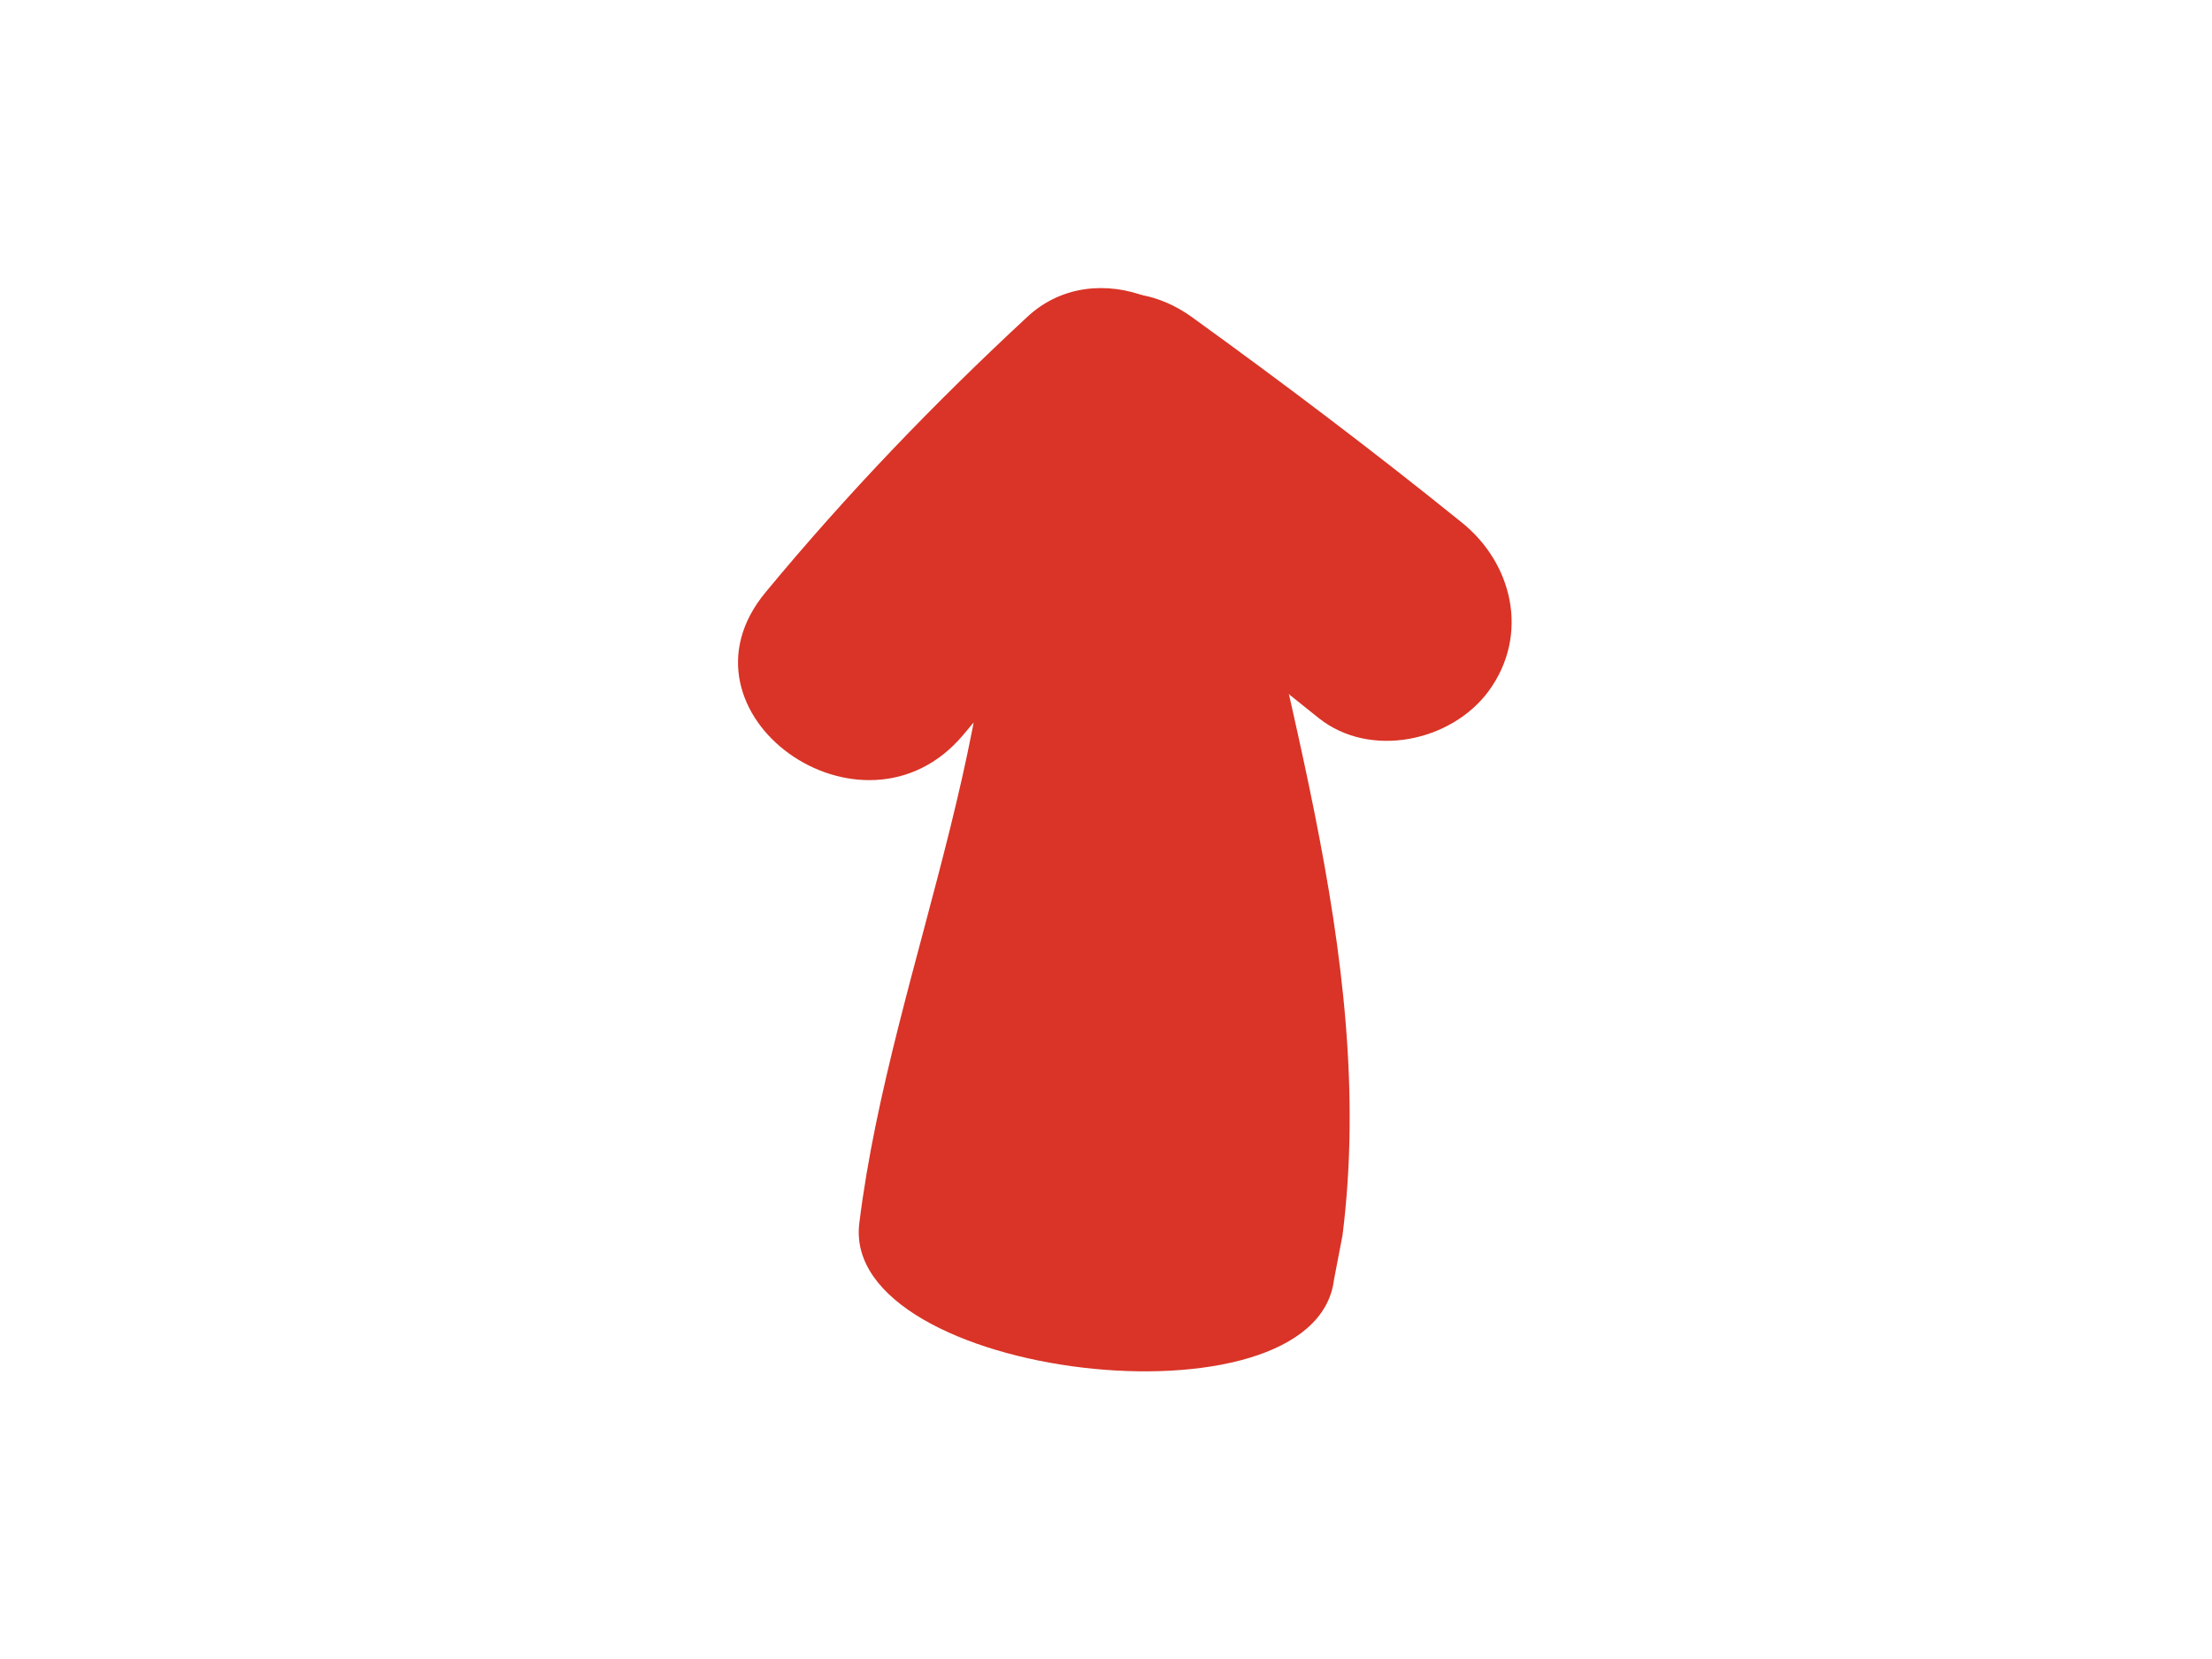 <?xml version="1.0" encoding="utf-8"?>
<!-- Generator: Adobe Illustrator 19.0.1, SVG Export Plug-In . SVG Version: 6.00 Build 0)  -->
<svg version="1.1" id="Layer_1" xmlns="http://www.w3.org/2000/svg" xmlns:xlink="http://www.w3.org/1999/xlink" x="0px" y="0px"
	 viewBox="0 0 130 97.5" enable-background="new 0 0 130 97.5" xml:space="preserve">
<g>
	<g>
		<path fill="#D93427" d="M78.9,72.6c2.1-16.7-4.2-33-6.9-49.7c-0.8-5.1-7.6-8-11.6-4.3C54.9,23.7,49.8,29,45,34.8
			c-5.9,7.1,5.7,15.4,11.6,8.4c4-4.8,8.3-9.4,12.9-13.6c-3.9-1.4-7.7-2.9-11.6-4.3c2.5,15.5-5.5,31.2-7.4,46.6
			c-1.1,9.1,26.8,12.4,27.9,3.3L78.9,72.6z"/>
	</g>
	<g>
		<path fill="#D93427" d="M61.5,30.1C67,34,72.3,38,77.5,42.2c3,2.4,7.8,1.4,10-1.6c2.4-3.3,1.4-7.5-1.6-9.9
			c-5.2-4.2-10.5-8.2-15.9-12.1C62.5,13.3,54,24.8,61.5,30.1L61.5,30.1z"/>
	</g>
</g>
</svg>
